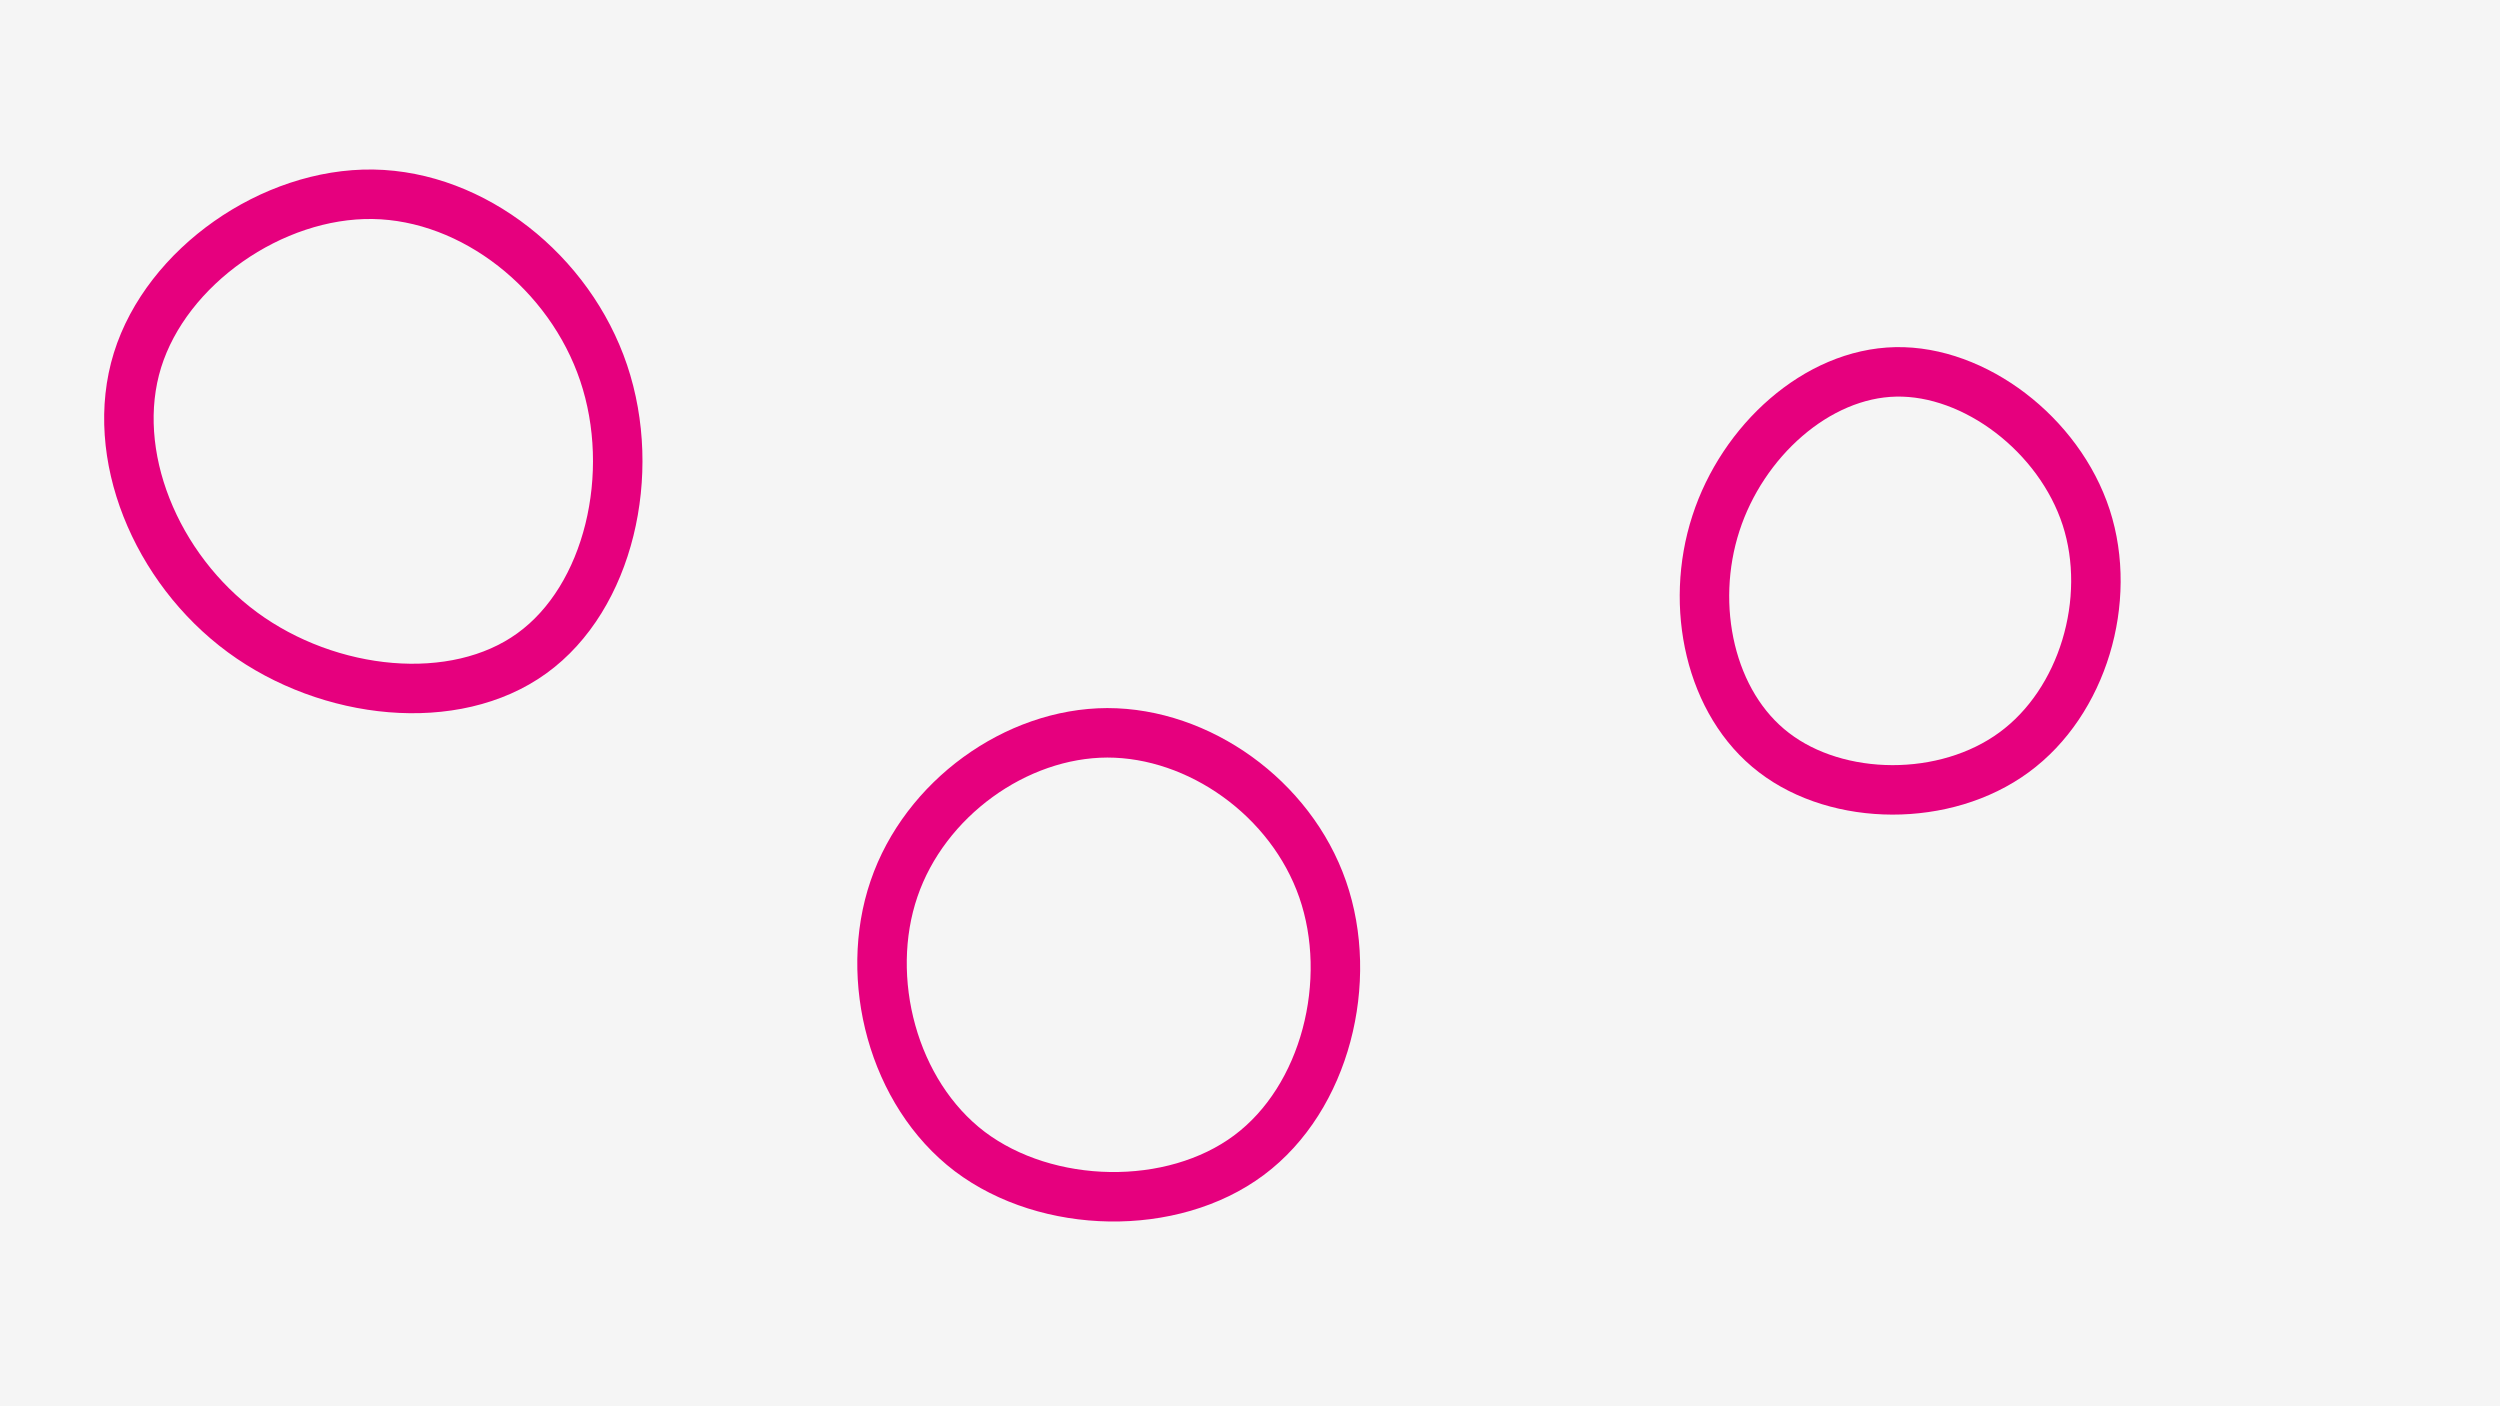 <svg id="visual" viewBox="0 0 960 540" width="960" height="540" xmlns="http://www.w3.org/2000/svg" xmlns:xlink="http://www.w3.org/1999/xlink" version="1.1"><rect width="960" height="540" fill="#F5F5F5"></rect><g><g transform="translate(425 366)"><path d="M82.9 -24.5C95.1 10.6 84.1 55.6 54.6 77.6C25.1 99.6 -22.9 98.6 -52.6 76.2C-82.2 53.7 -93.5 9.8 -81.7 -24.7C-69.9 -59.3 -34.9 -84.5 0.2 -84.6C35.4 -84.6 70.7 -59.6 82.9 -24.5Z" stroke="#e6007e" fill="none" stroke-width="19"></path></g><g transform="translate(726 223)"><path d="M75.1 -24.3C85.4 7.5 73.8 46.6 47.4 65.9C21 85.3 -20.2 84.9 -44.8 66C-69.4 47.2 -77.4 9.7 -67.1 -22C-56.9 -53.6 -28.4 -79.6 2 -80.2C32.3 -80.8 64.7 -56.2 75.1 -24.3Z" stroke="#e6007e" fill="none" stroke-width="19"></path></g><g transform="translate(145 170)"><path d="M86.8 -26.8C99.8 11.8 88.9 59.5 59.2 80.9C29.6 102.3 -18.7 97.2 -51.9 72.8C-85.2 48.3 -103.4 4.4 -92.2 -31.7C-81 -67.7 -40.5 -96 -1.8 -95.4C36.9 -94.8 73.8 -65.4 86.8 -26.8Z" stroke="#e6007e" fill="none" stroke-width="19"></path></g></g></svg>